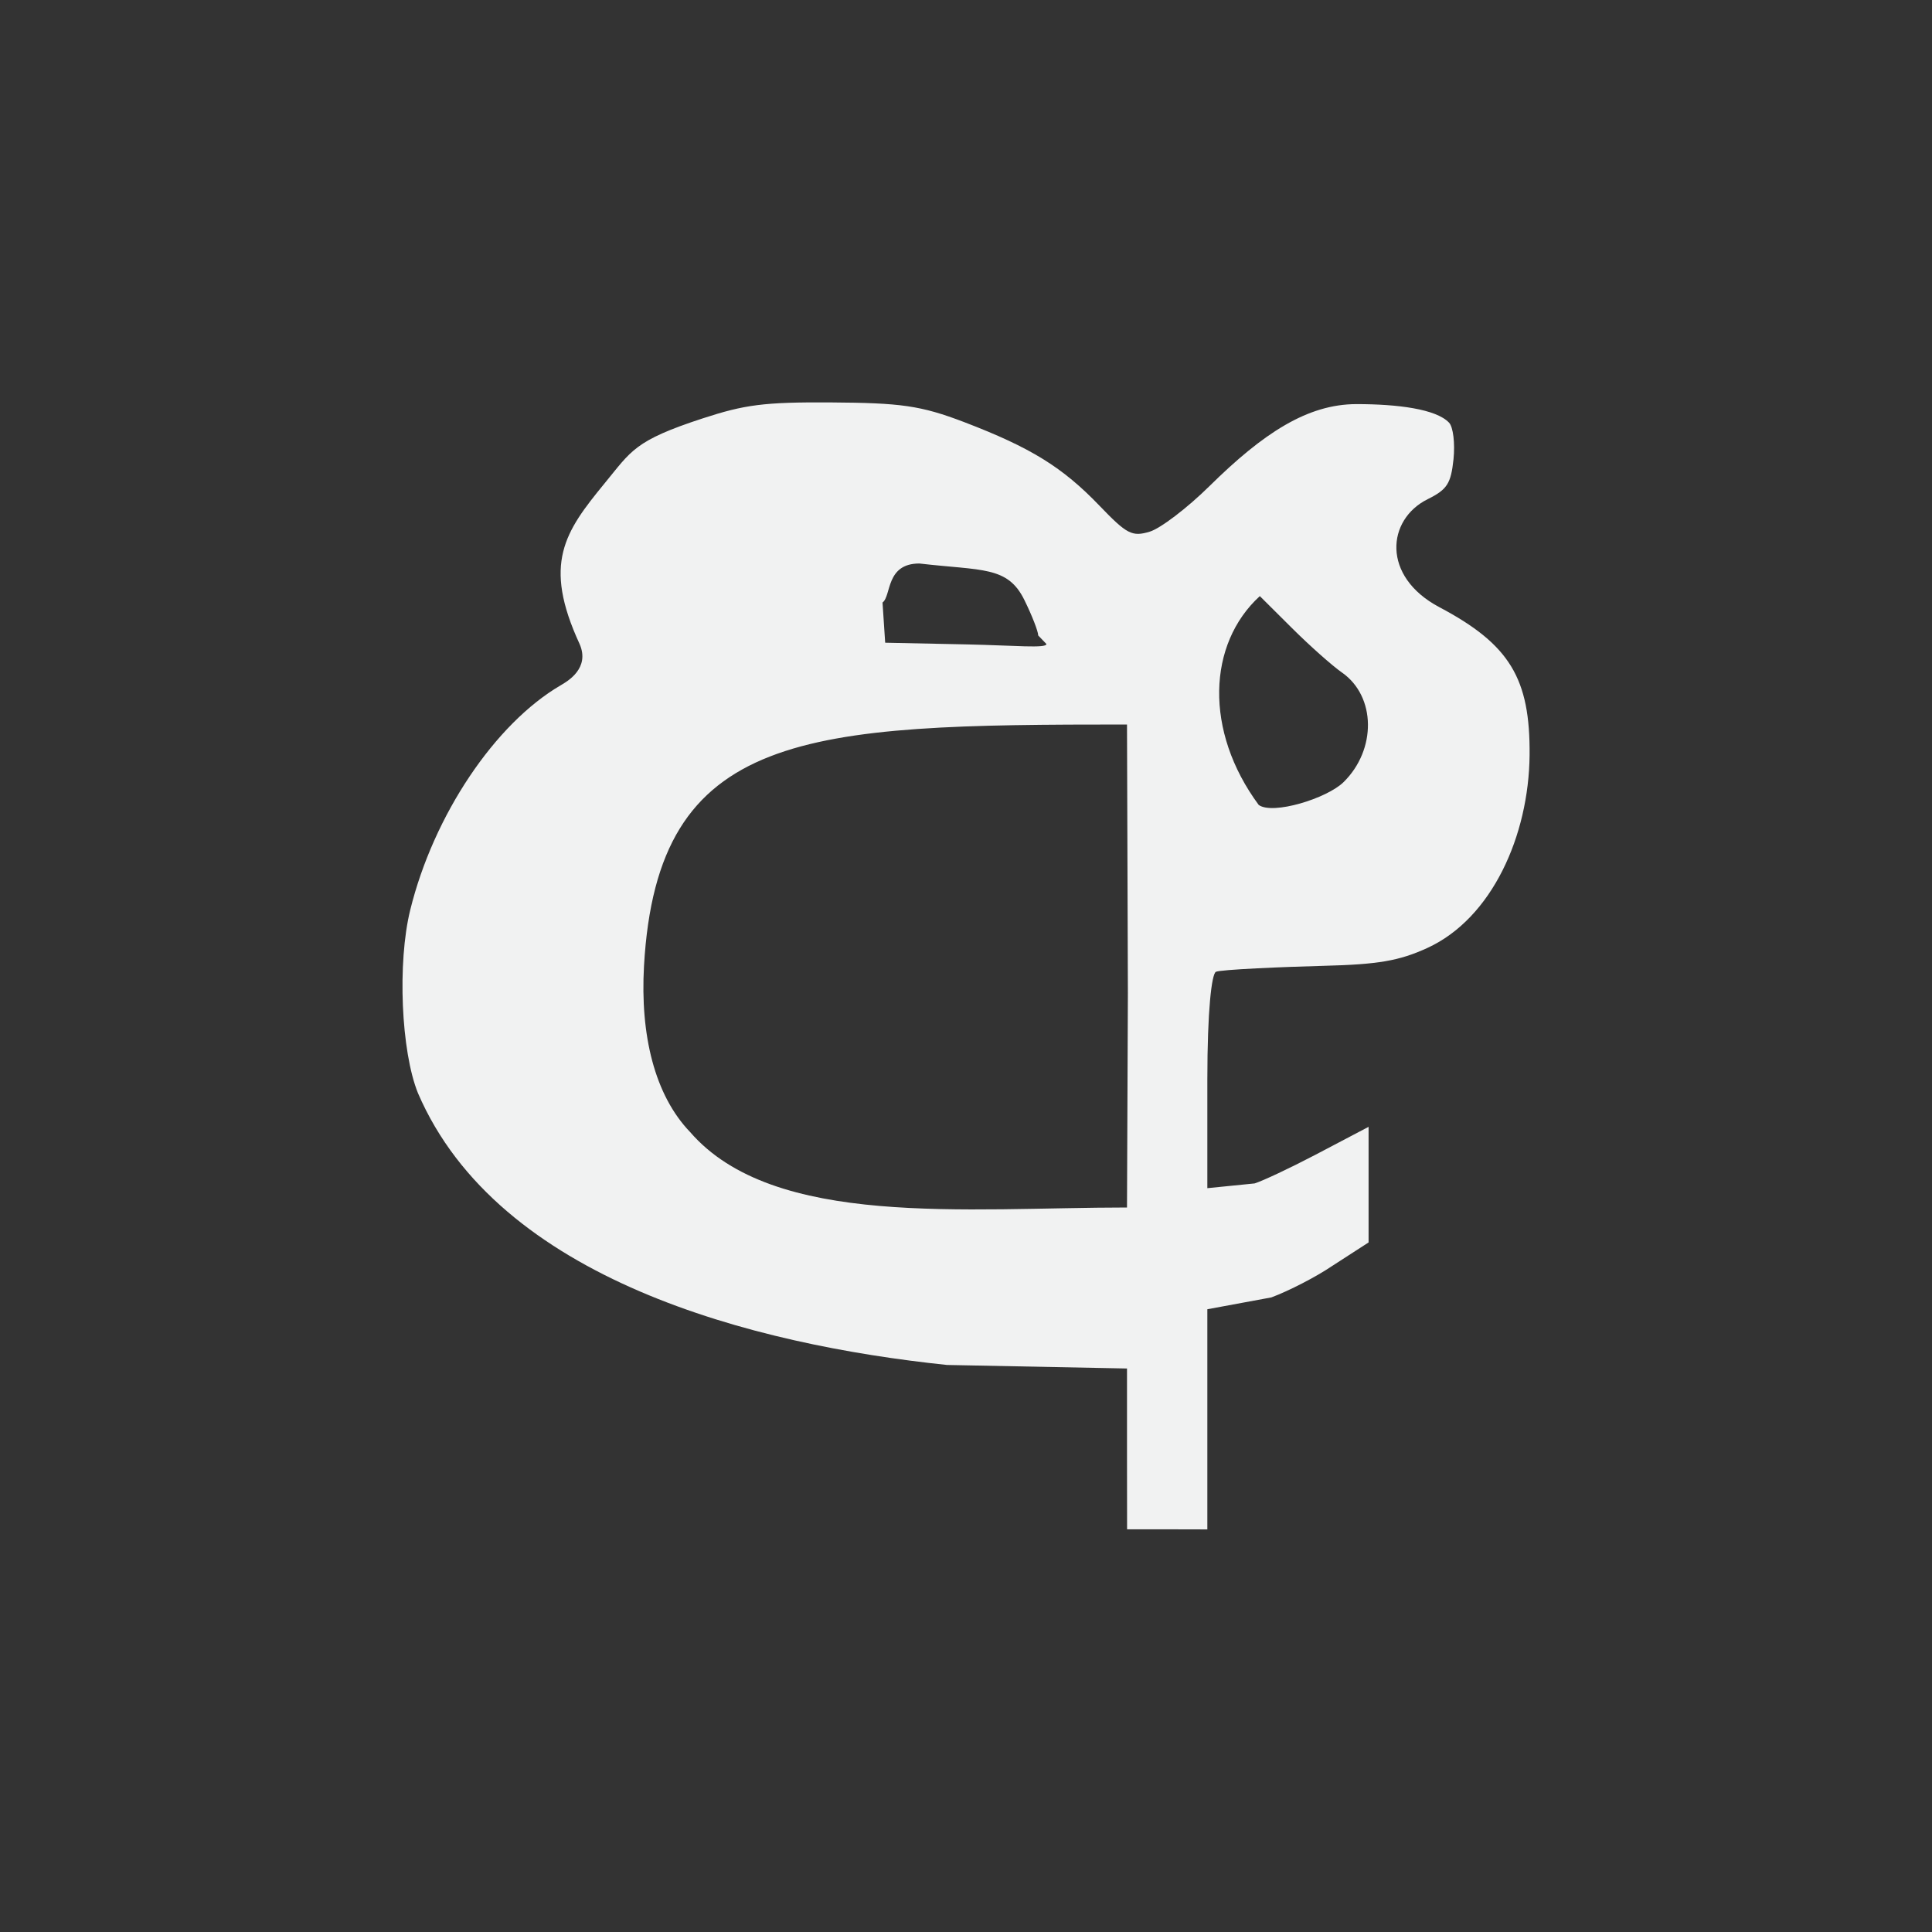 <?xml version="1.0" encoding="UTF-8" standalone="no"?>
<!--Part of Monotone: https://github.com/sixsixfive/Monotone, released under cc-by-sa_v4-->
<svg id="svg7384" xmlns="http://www.w3.org/2000/svg" viewBox="-4 -4 24 24" version="1.1"><rect x="-4" y="-4" width="24" height="24" fill="#333333" stroke="none"/><title id="title9167">Gnome Symbolic Icon Theme</title><path id="path817" style="stroke-width:.085;fill:#f1f2f2" d="m10 14v-1l-2.237-0.044c-2.409-0.252-5.574-1.059-6.571-3.377-0.21-0.518-0.257-1.622-0.096-2.275 0.29-1.177 1.052-2.314 1.869-2.791 0.084-0.049 0.367-0.211 0.235-0.513-0.462-1-0.184-1.393 0.309-1.994 0.336-0.408 0.368-0.531 1.224-0.81 0.516-0.168 0.755-0.202 1.582-0.197 0.875 0.006 1.119 0.037 1.666 0.246 0.825 0.316 1.218 0.559 1.677 1.037 0.341 0.355 0.405 0.388 0.623 0.323 0.134-0.04 0.467-0.294 0.742-0.565 0.671-0.662 1.221-1.02 1.829-1.02 0.506 0 0.988 0.06 1.149 0.231 0.051 0.054 0.075 0.256 0.055 0.453-0.032 0.304-0.079 0.377-0.321 0.497-0.508 0.252-0.576 0.959 0.144 1.341 0.875 0.463 1.131 0.884 1.122 1.841-0.01 0.995-0.465 2.024-1.27 2.393-0.349 0.16-0.611 0.205-1.291 0.222-0.47 0.012-1.291 0.046-1.337 0.075-0.051 0.033-0.105 0.469-0.105 1.338v1.349l0.587-0.059c0.103-0.032 0.44-0.191 0.75-0.353l0.666-0.35v1.436l-0.458 0.296c-0.195 0.132-0.532 0.306-0.75 0.387l-0.795 0.147v2.735l-0.433-0.001h-0.564zm0-3 0.011-2.663-0.011-3.337c-4 0-5.834 0.062-6 3-0.048 0.855 0.13 1.602 0.573 2.063 1.038 1.198 3.427 0.937 5.427 0.937zm2.688-5.282c0.414-0.405 0.405-1.068-0.017-1.363-0.122-0.085-0.401-0.333-0.621-0.552l-0.4-0.398c-0.65 0.594-0.692 1.677-0.014 2.594 0.173 0.127 0.846-0.08 1.053-0.282zm-3.791-1.824c0-0.05-0.077-0.248-0.172-0.441-0.208-0.424-0.525-0.362-1.304-0.453-0.421 0-0.346 0.402-0.458 0.485l0.033 0.499 1.013 0.021c0.602 0.013 0.99 0.052 0.99-0.005z"/></svg>
